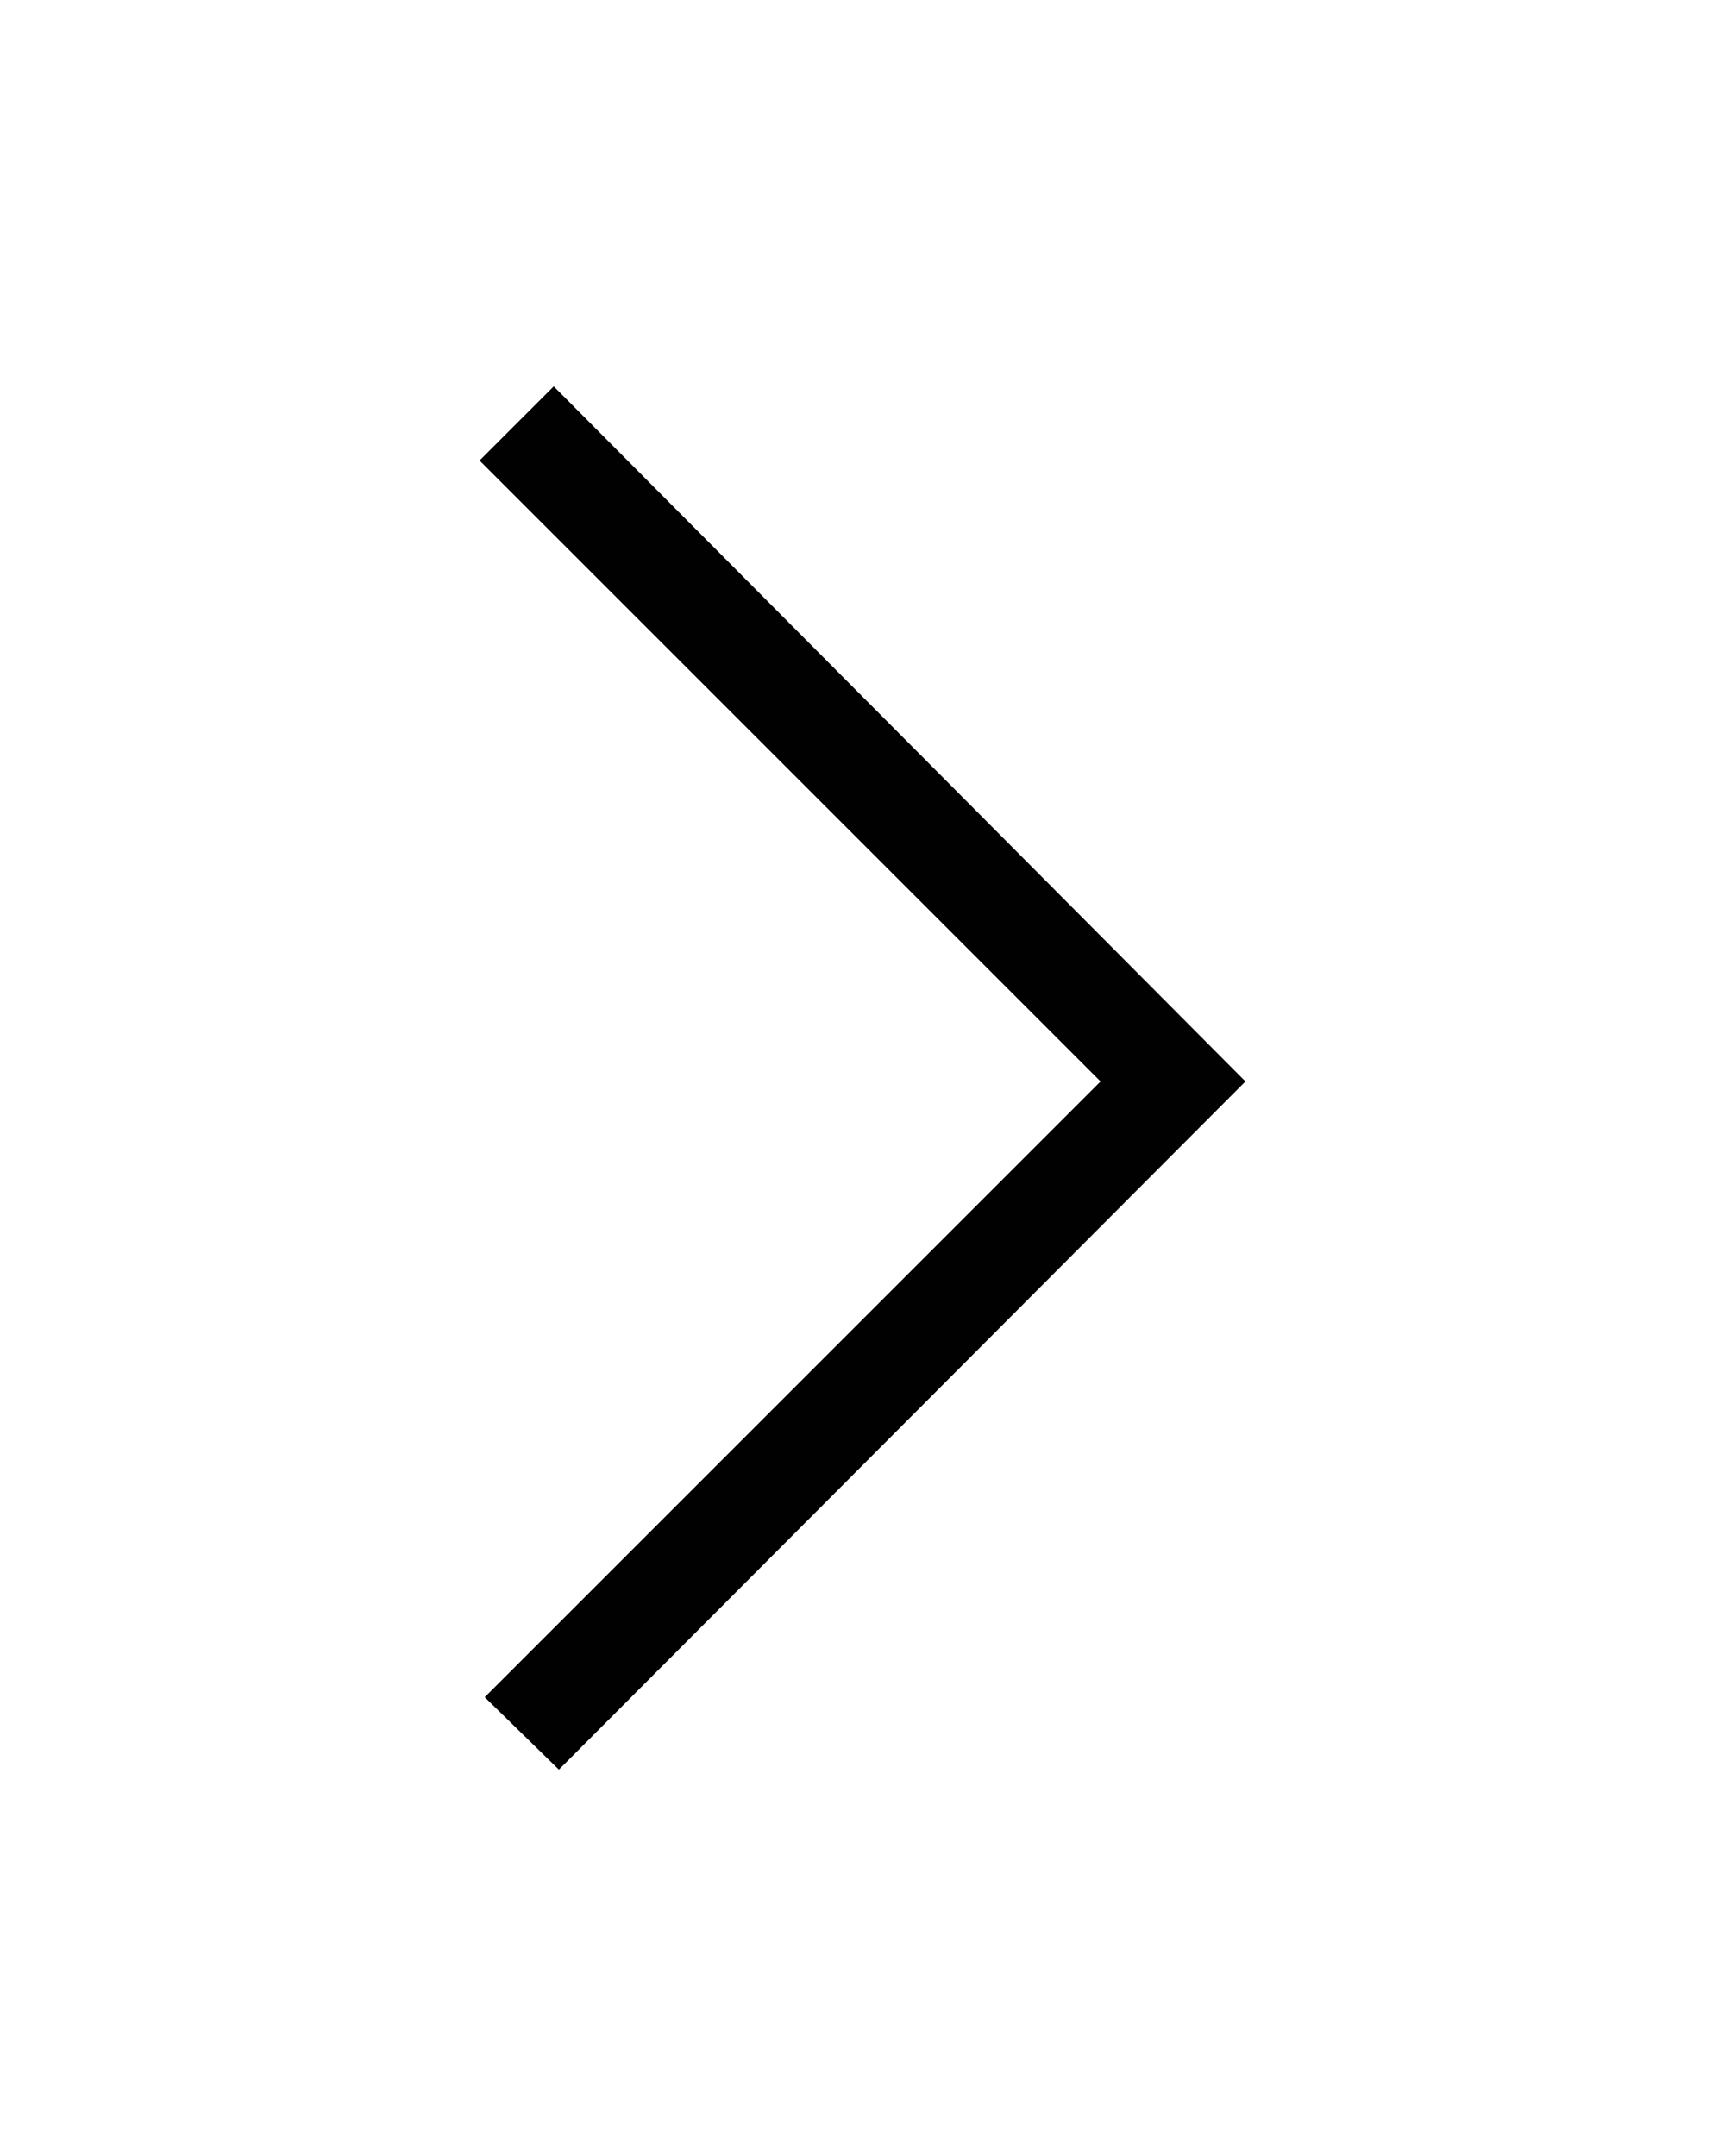 <svg xmlns="http://www.w3.org/2000/svg" xmlns:xlink="http://www.w3.org/1999/xlink" id="Layer_1" x="0" y="0" version="1.1" viewBox="0 0 100 125" xml:space="preserve" style="enable-background:new 0 0 100 125"><style type="text/css">.st0{fill:#010101}</style><g><polygon points="32.4 102.6 28.1 98.4 63.8 62.7 27.8 26.7 32.1 22.4 72.2 62.7" class="st0"/></g></svg>